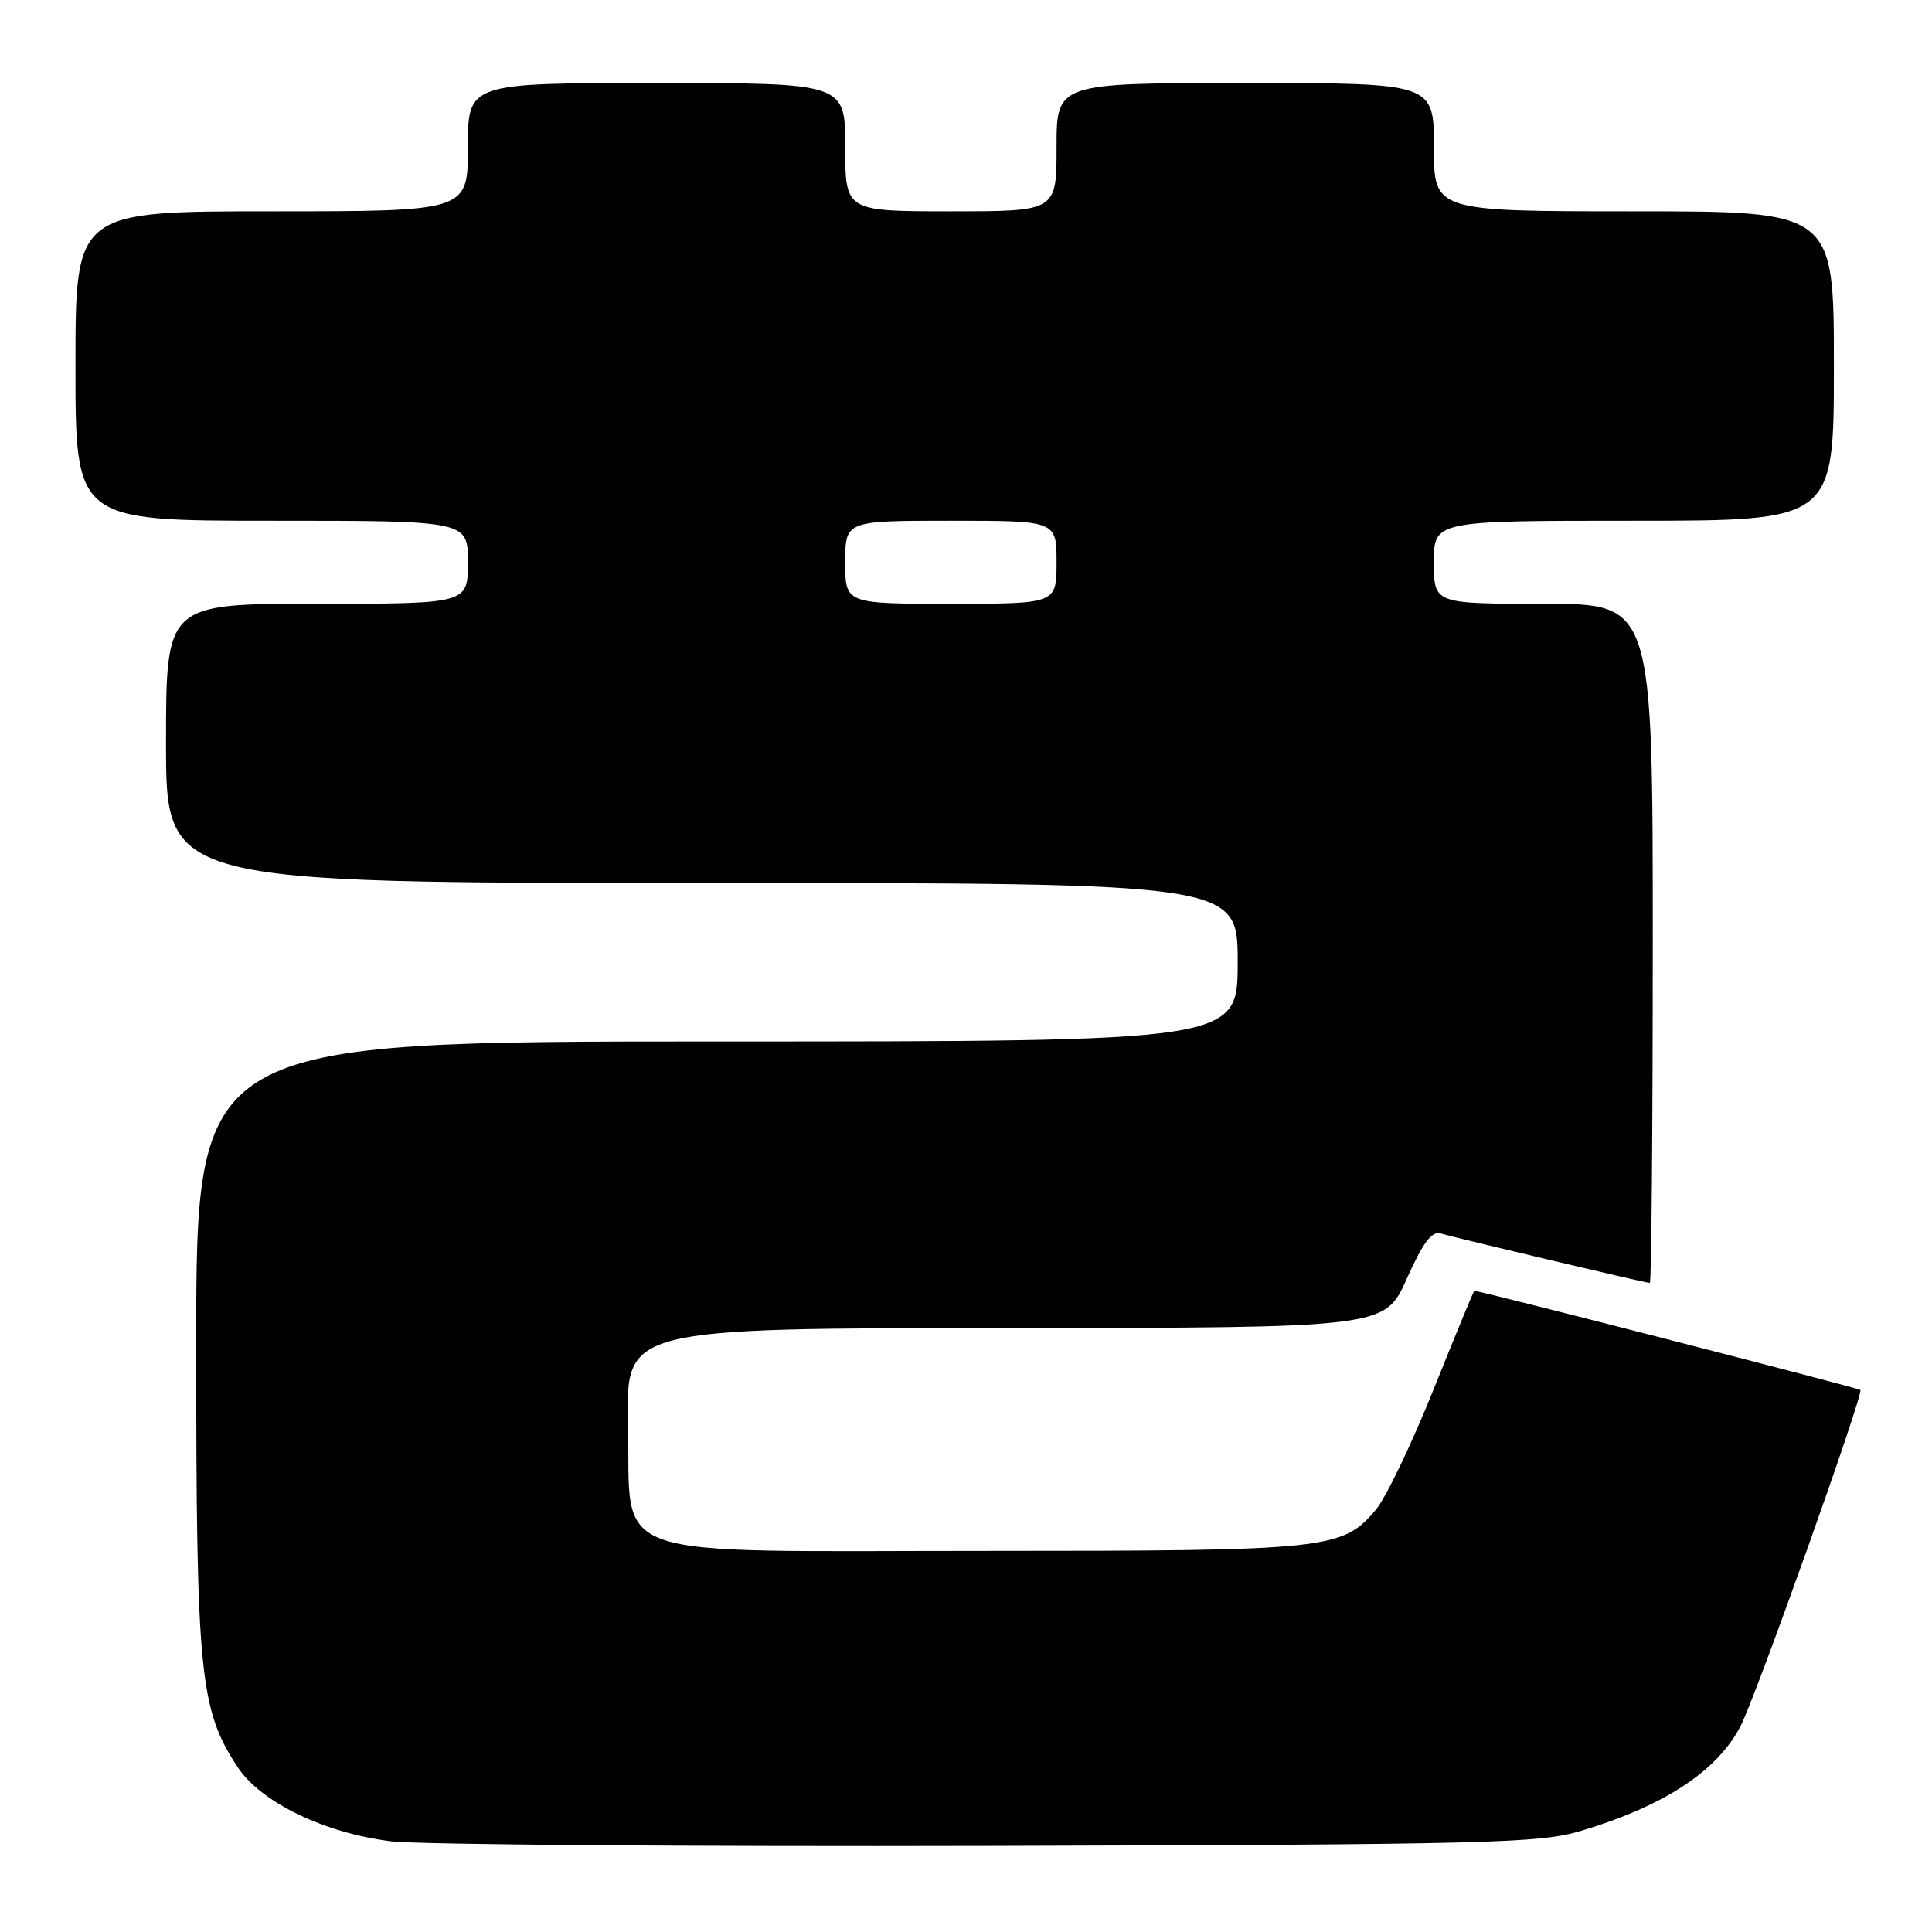 <?xml version="1.0" encoding="UTF-8" standalone="no"?>
<!DOCTYPE svg PUBLIC "-//W3C//DTD SVG 1.1//EN" "http://www.w3.org/Graphics/SVG/1.1/DTD/svg11.dtd" >
<svg xmlns="http://www.w3.org/2000/svg" xmlns:xlink="http://www.w3.org/1999/xlink" version="1.1" viewBox="0 0 256 256">
 <g >
 <path fill="currentColor"
d=" M 209.46 242.61 C 220.51 239.30 227.50 234.72 230.63 228.73 C 232.62 224.90 246.98 184.64 246.51 184.18 C 246.25 183.92 198.13 171.55 195.36 171.03 C 195.28 171.01 192.85 176.89 189.96 184.10 C 187.07 191.30 183.63 198.47 182.32 200.03 C 177.88 205.31 176.10 205.50 130.82 205.50 C 79.16 205.50 83.63 207.08 83.22 188.64 C 82.94 176.00 82.94 176.00 133.22 175.97 C 183.50 175.95 183.50 175.95 186.40 169.45 C 188.54 164.66 189.72 163.09 190.90 163.44 C 192.93 164.04 218.08 170.00 218.61 170.00 C 218.82 170.00 219.00 149.75 219.00 125.00 C 219.00 80.00 219.00 80.00 204.50 80.00 C 190.00 80.00 190.00 80.00 190.00 74.50 C 190.00 69.00 190.00 69.00 216.50 69.00 C 243.00 69.00 243.00 69.00 243.00 48.50 C 243.00 28.00 243.00 28.00 216.50 28.00 C 190.00 28.00 190.00 28.00 190.00 19.50 C 190.00 11.00 190.00 11.00 165.00 11.00 C 140.00 11.00 140.00 11.00 140.00 19.50 C 140.00 28.00 140.00 28.00 126.00 28.00 C 112.00 28.00 112.00 28.00 112.00 19.50 C 112.00 11.00 112.00 11.00 87.00 11.00 C 62.00 11.00 62.00 11.00 62.00 19.50 C 62.00 28.00 62.00 28.00 36.00 28.00 C 10.00 28.00 10.00 28.00 10.00 48.50 C 10.00 69.00 10.00 69.00 36.00 69.00 C 62.00 69.00 62.00 69.00 62.00 74.50 C 62.00 80.00 62.00 80.00 42.00 80.00 C 22.00 80.00 22.00 80.00 22.00 98.50 C 22.00 117.00 22.00 117.00 93.00 117.00 C 164.00 117.00 164.00 117.00 164.00 127.50 C 164.00 138.00 164.00 138.00 95.00 138.00 C 26.00 138.00 26.00 138.00 26.00 178.29 C 26.00 221.89 26.45 226.50 31.49 234.15 C 34.58 238.84 43.05 242.92 51.89 243.99 C 55.53 244.42 91.12 244.69 131.00 244.59 C 197.33 244.41 204.01 244.24 209.46 242.61 Z  M 112.00 74.50 C 112.00 69.00 112.00 69.00 126.00 69.00 C 140.00 69.00 140.00 69.00 140.00 74.50 C 140.00 80.00 140.00 80.00 126.00 80.00 C 112.00 80.00 112.00 80.00 112.00 74.50 Z "/>
</g>
</svg>